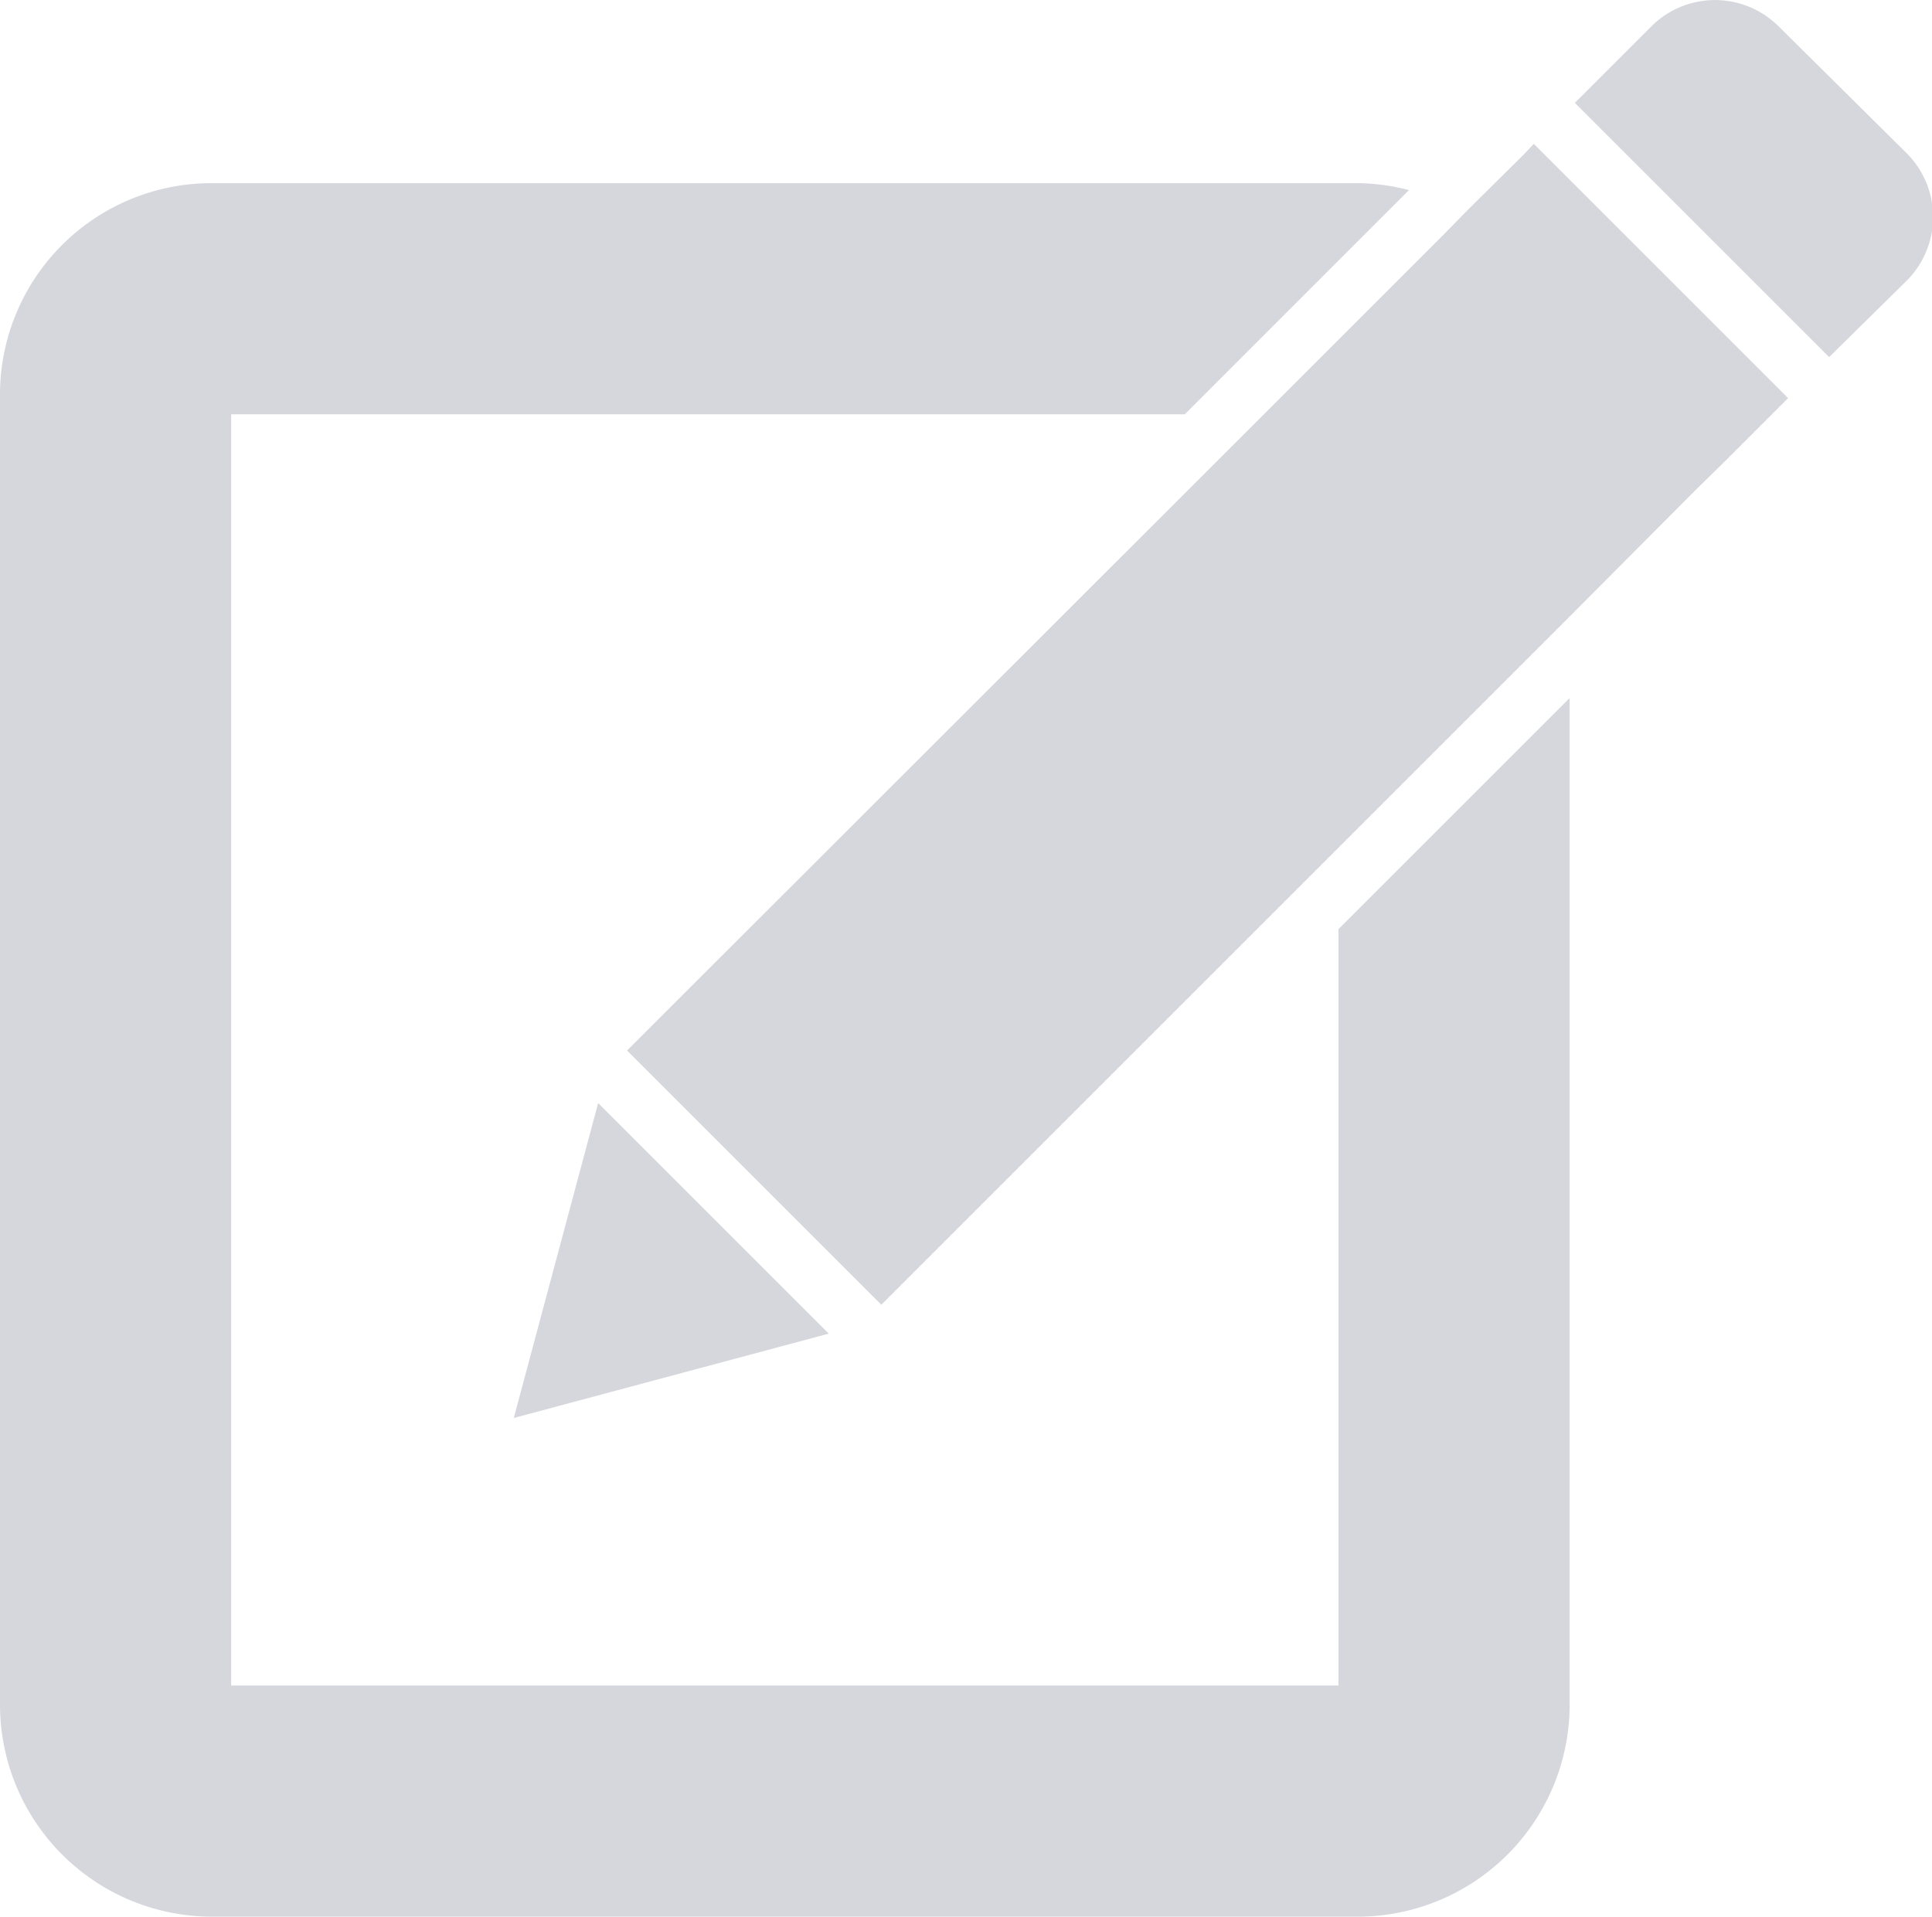 <svg id="Warstwa_1" data-name="Warstwa 1" xmlns="http://www.w3.org/2000/svg" viewBox="0 0 33.43 33.17"><defs><style>.cls-1{fill:#d6d7dd;}</style></defs><path class="cls-1" d="M31.65,6.18h0L33,4.85a1.56,1.56,0,0,0,0-2.19L30.77.45a1.56,1.56,0,0,0-2.19,0L27.25,1.78h0Z"/><path class="cls-1" d="M23.16,29.17H4v-22H20.5l3.88-3.88a3.66,3.66,0,0,0-.88-.12H3.66A3.66,3.66,0,0,0,0,6.78V29.5a3.67,3.67,0,0,0,3.66,3.67H23.5a3.67,3.67,0,0,0,3.66-3.67V12.08l-4,4Z"/><polygon class="cls-1" points="8.89 24.54 14.34 23.08 10.35 19.09 8.89 24.54"/><polygon class="cls-1" points="26.54 2.49 26.36 2.68 25.43 3.6 25.38 3.65 24.95 4.09 21.92 7.12 10.85 18.18 15.25 22.58 14.9 22.93 14.9 22.93 23.16 14.67 27.16 10.67 29.34 8.48 29.83 8 30.75 7.08 30.94 6.89 26.54 2.49"/></svg>